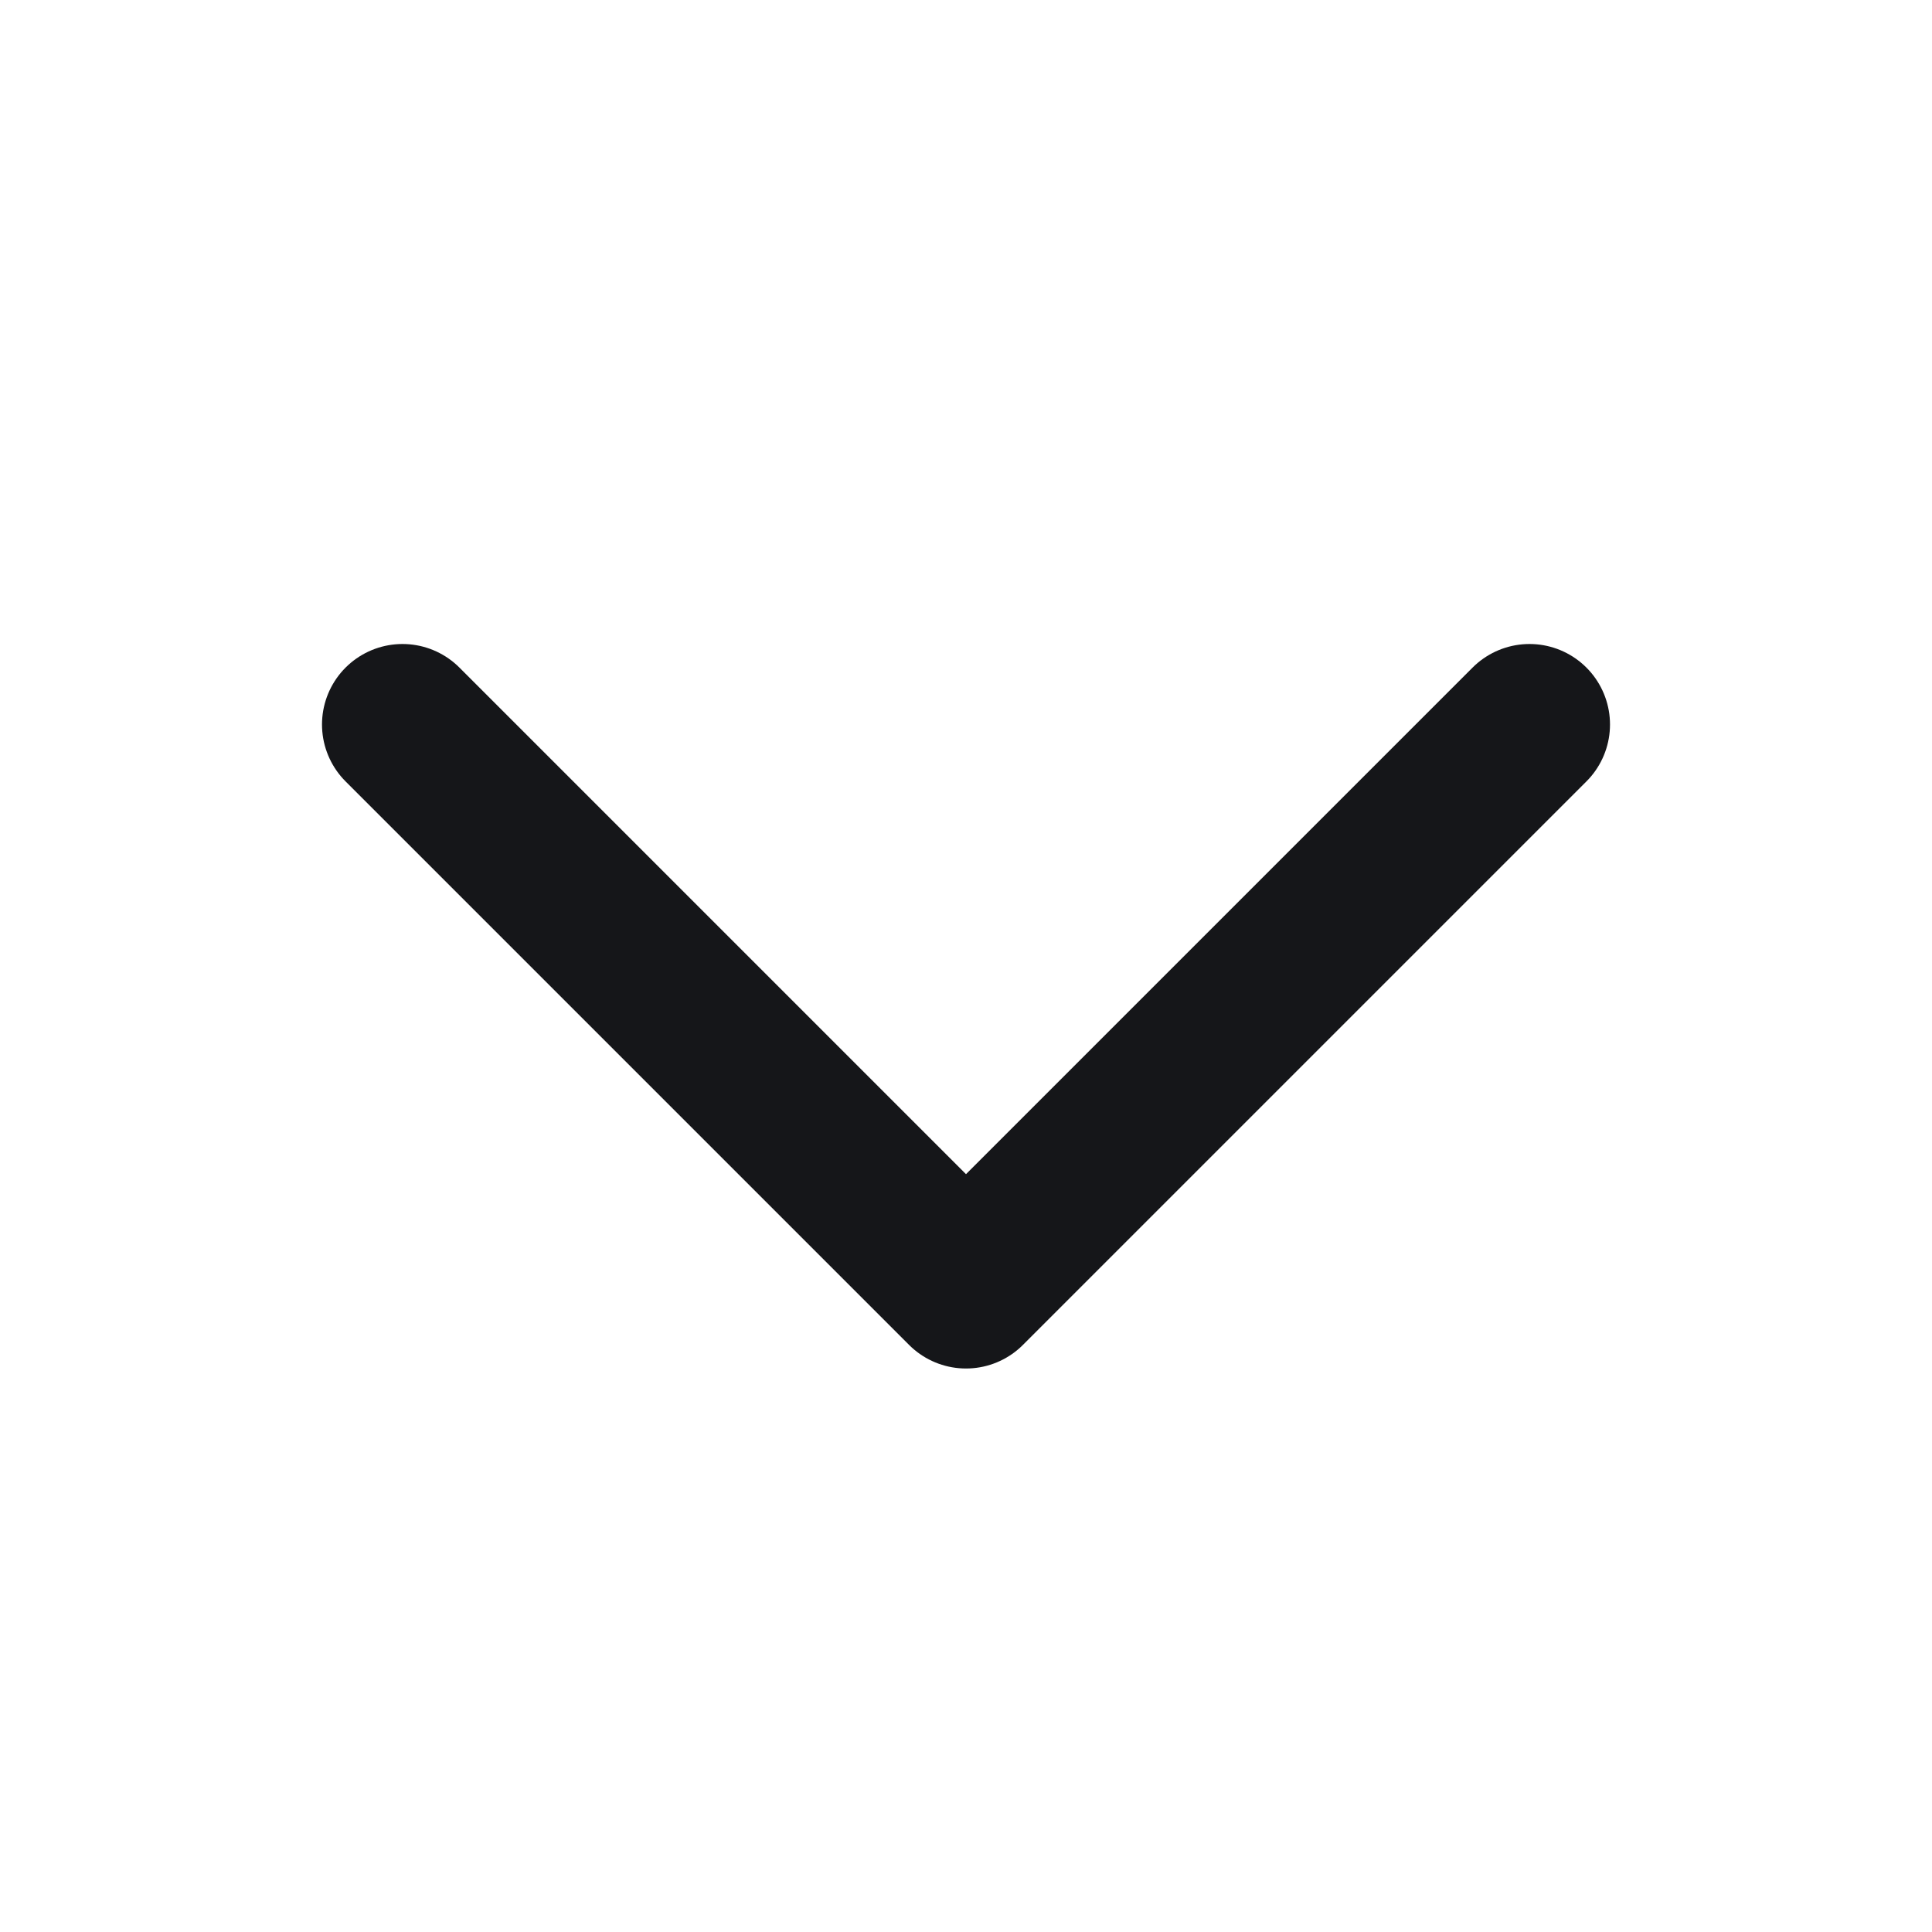 <svg width="24" height="24" viewBox="0 0 24 24" fill="none" xmlns="http://www.w3.org/2000/svg">
<path d="M5 9L12 16L19 9" stroke="#151619" stroke-width="2" stroke-linecap="round" stroke-linejoin="round"/>
</svg>
